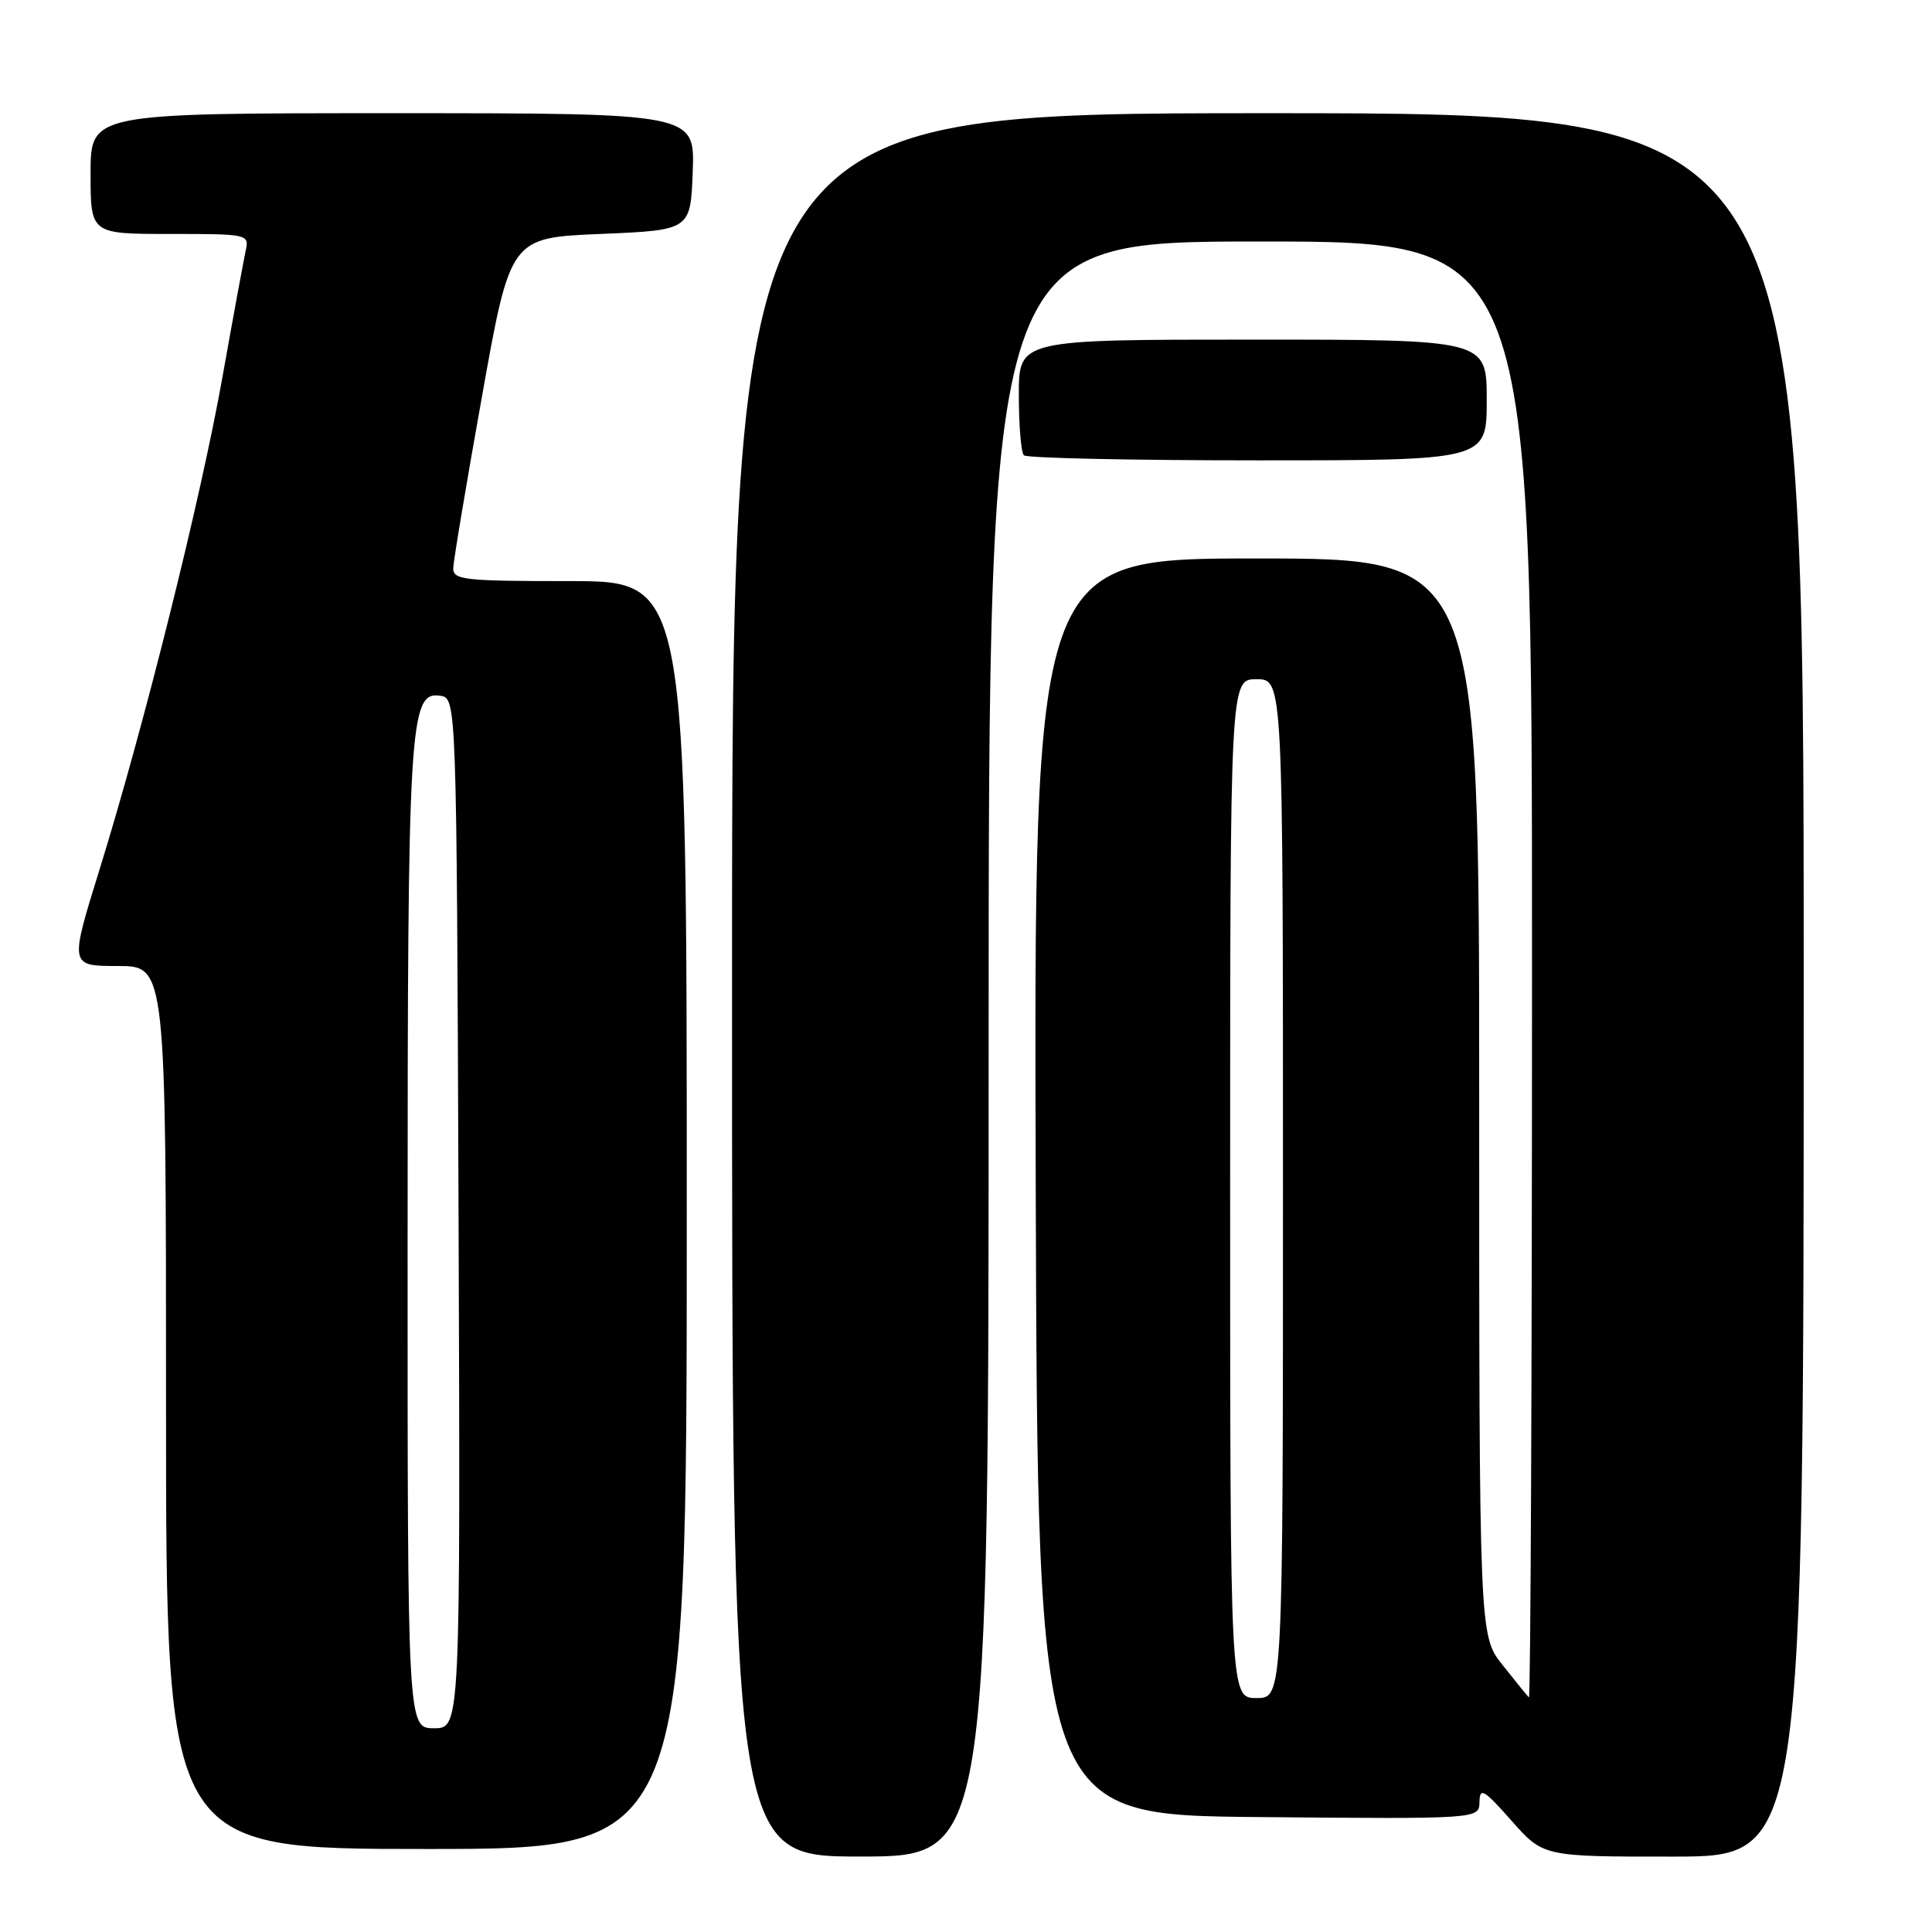 <?xml version="1.0" encoding="UTF-8" standalone="no"?>
<!DOCTYPE svg PUBLIC "-//W3C//DTD SVG 1.1//EN" "http://www.w3.org/Graphics/SVG/1.1/DTD/svg11.dtd" >
<svg xmlns="http://www.w3.org/2000/svg" xmlns:xlink="http://www.w3.org/1999/xlink" version="1.1" viewBox="0 0 256 256">
 <g >
 <path fill="currentColor"
d=" M 131.00 139.00 C 131.00 32.00 131.00 32.00 167.00 32.00 C 203.00 32.00 203.00 32.00 203.00 128.67 C 203.00 181.83 202.81 225.15 202.59 224.92 C 202.36 224.69 200.78 222.75 199.09 220.61 C 196.00 216.72 196.00 216.72 196.00 145.36 C 196.00 74.00 196.00 74.00 166.49 74.00 C 136.99 74.00 136.99 74.00 137.24 157.25 C 137.50 240.50 137.50 240.50 166.75 240.77 C 196.00 241.03 196.00 241.03 196.04 238.77 C 196.07 236.79 196.62 237.11 200.29 241.26 C 204.50 246.02 204.50 246.02 221.75 246.01 C 239.00 246.00 239.00 246.00 239.00 130.50 C 239.00 15.00 239.00 15.00 168.00 15.00 C 97.00 15.00 97.00 15.00 97.00 130.50 C 97.00 246.00 97.00 246.00 114.00 246.00 C 131.00 246.00 131.00 246.00 131.00 139.00 Z  M 91.00 161.00 C 91.00 77.00 91.00 77.00 75.50 77.00 C 61.38 77.00 60.01 76.84 60.06 75.25 C 60.09 74.29 61.80 64.05 63.87 52.50 C 67.62 31.50 67.62 31.50 79.56 31.00 C 91.50 30.50 91.50 30.50 91.79 22.75 C 92.08 15.00 92.08 15.00 52.04 15.00 C 12.00 15.00 12.00 15.00 12.00 23.00 C 12.00 31.00 12.00 31.00 22.52 31.00 C 32.91 31.00 33.03 31.03 32.55 33.25 C 32.28 34.49 30.89 42.02 29.47 50.00 C 26.55 66.33 19.10 96.14 13.18 115.25 C 9.22 128.00 9.22 128.00 15.61 128.00 C 22.00 128.00 22.00 128.00 22.00 186.50 C 22.00 245.00 22.00 245.00 56.50 245.00 C 91.00 245.00 91.00 245.00 91.00 161.00 Z  M 197.00 53.00 C 197.00 45.00 197.00 45.00 166.00 45.00 C 135.00 45.00 135.00 45.00 135.00 52.33 C 135.00 56.37 135.30 59.97 135.67 60.33 C 136.03 60.70 149.98 61.00 166.67 61.00 C 197.00 61.00 197.00 61.00 197.00 53.00 Z  M 163.00 157.50 C 163.00 90.00 163.00 90.00 166.50 90.00 C 170.00 90.00 170.00 90.00 170.00 157.50 C 170.00 225.00 170.00 225.00 166.50 225.00 C 163.00 225.00 163.00 225.00 163.00 157.50 Z  M 54.01 164.25 C 54.01 95.67 54.25 91.61 58.31 92.19 C 60.50 92.50 60.50 92.50 60.76 160.75 C 61.01 229.00 61.01 229.00 57.51 229.00 C 54.00 229.00 54.00 229.00 54.01 164.25 Z "/>
</g>
</svg>